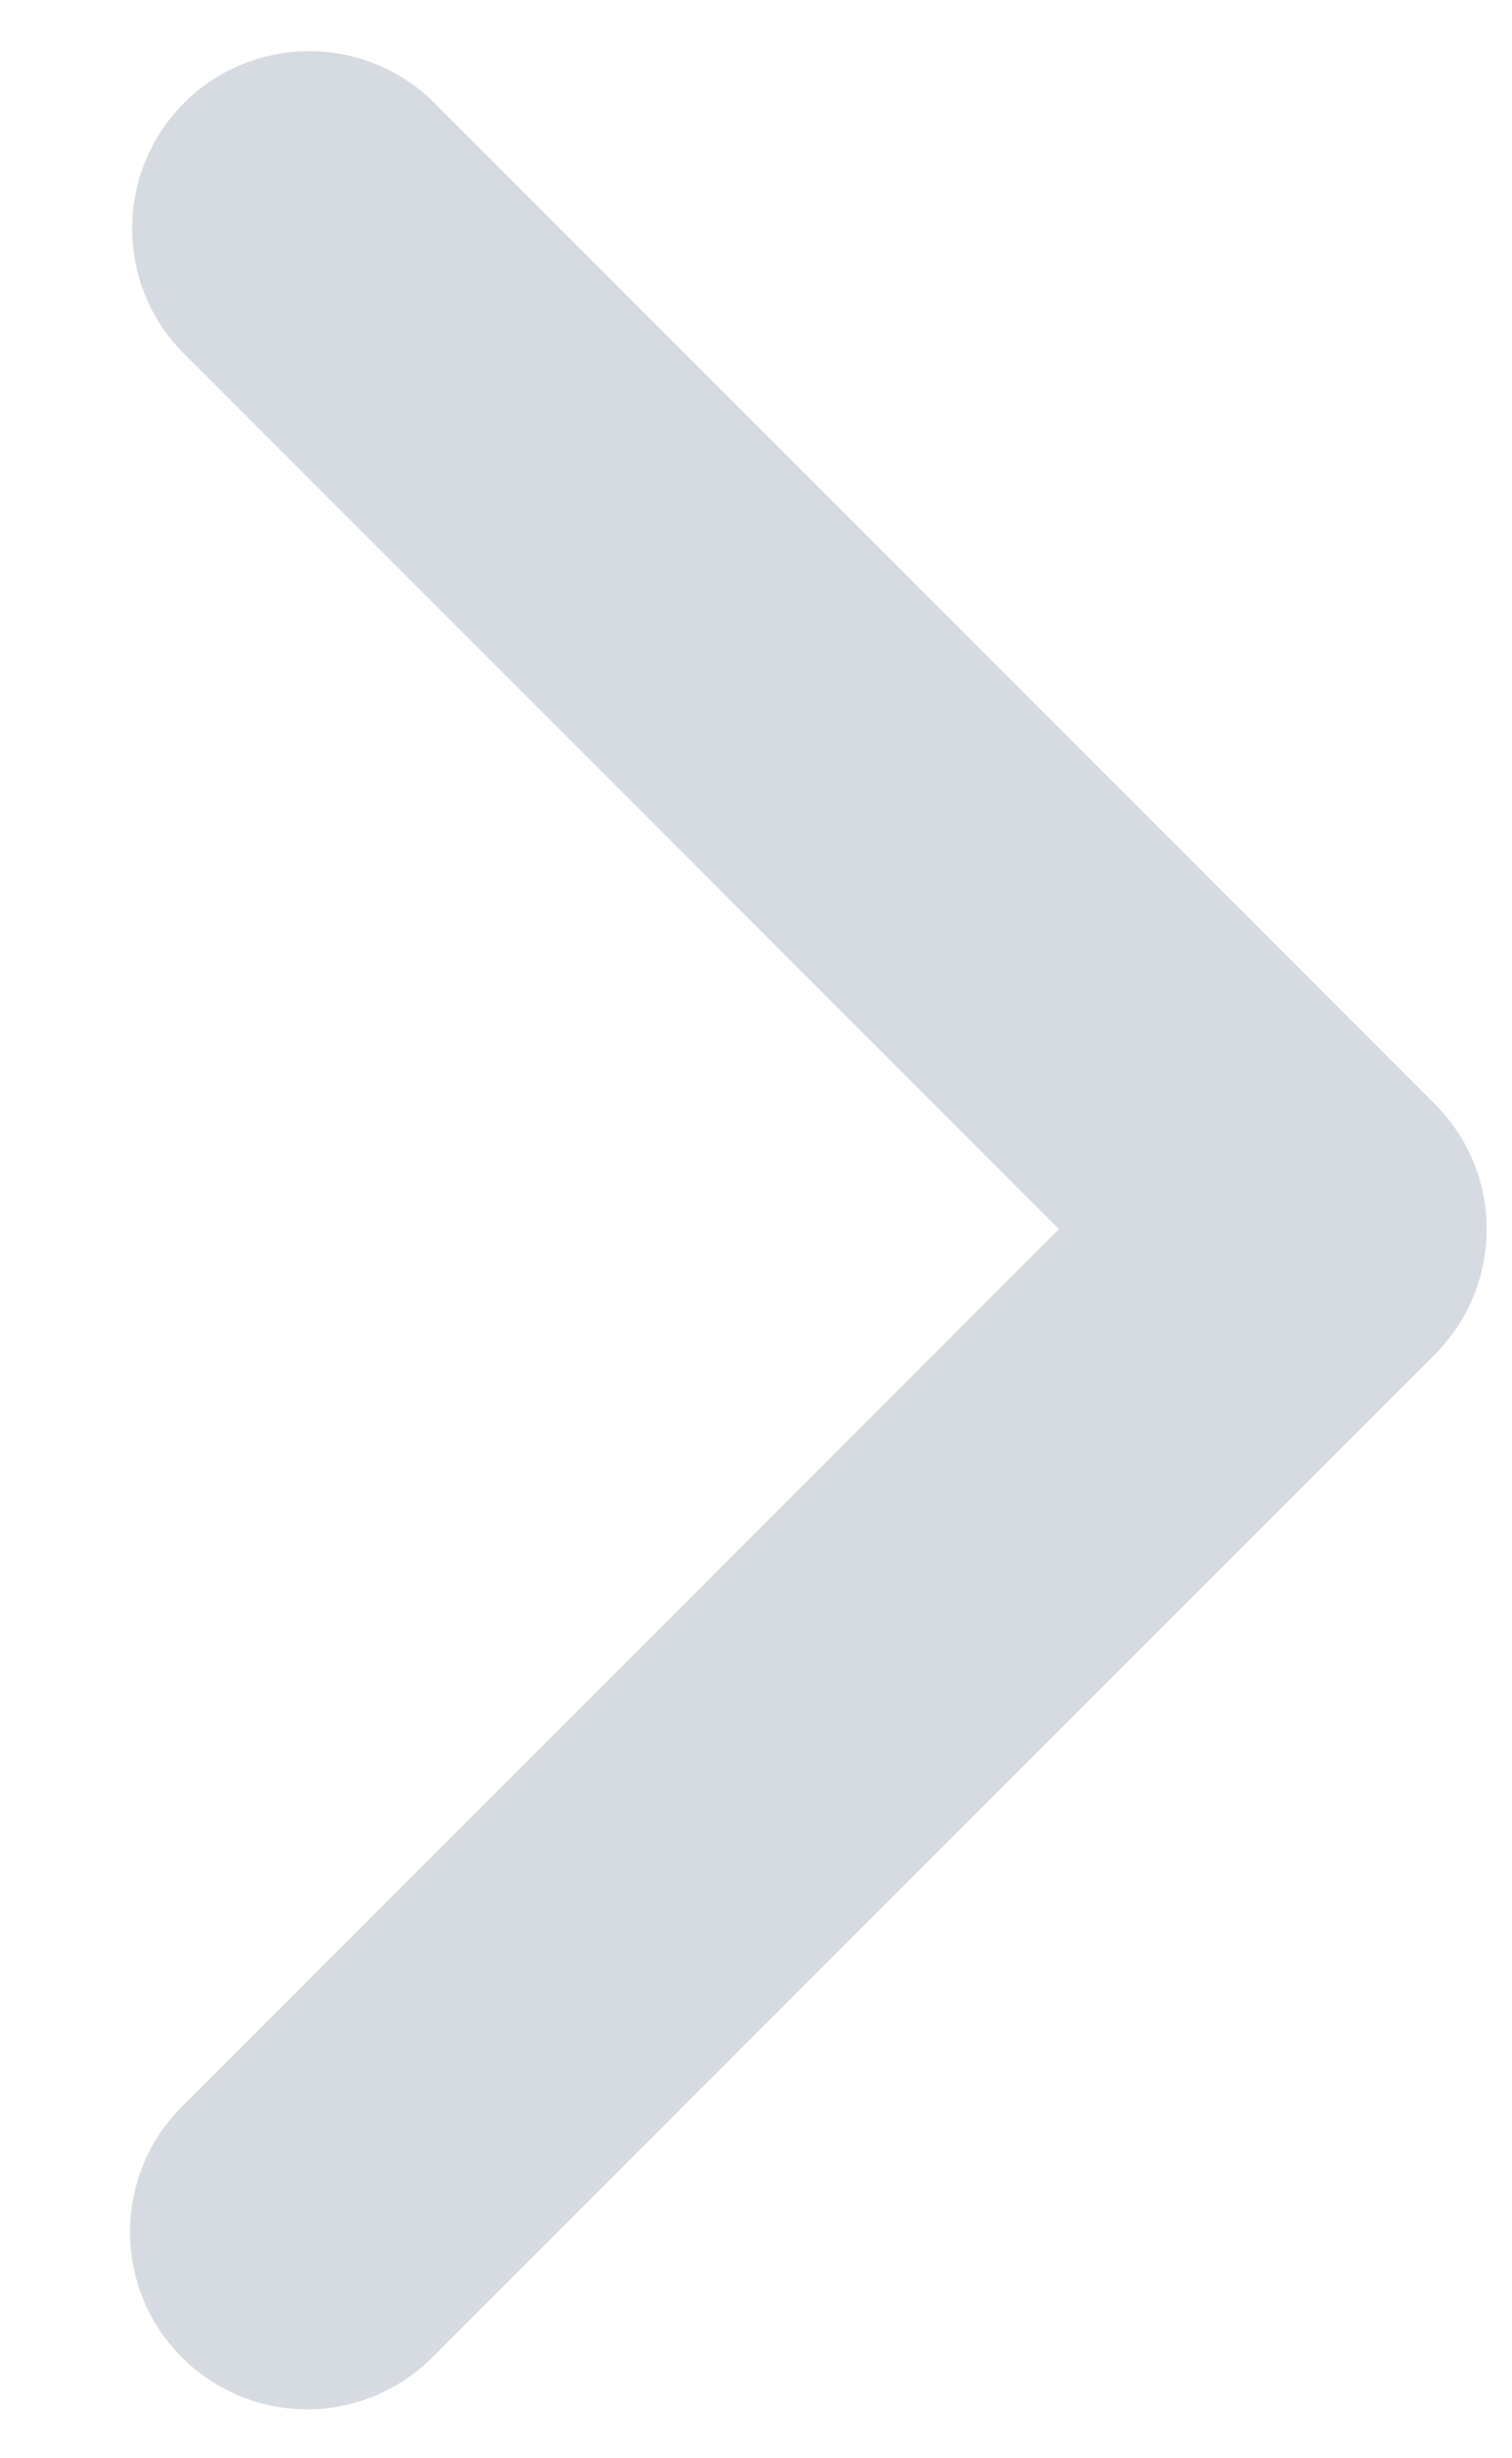<svg width="8" height="13" viewBox="0 0 8 13" fill="none" xmlns="http://www.w3.org/2000/svg">
<path d="M0.962 12.466C0.786 12.29 0.688 12.052 0.688 11.803C0.688 11.555 0.786 11.316 0.962 11.141L5.603 6.5L0.962 1.859C0.791 1.683 0.697 1.446 0.699 1.2C0.701 0.954 0.8 0.719 0.973 0.545C1.147 0.371 1.382 0.273 1.628 0.271C1.874 0.268 2.111 0.363 2.288 0.534L7.591 5.837C7.767 6.013 7.866 6.251 7.866 6.5C7.866 6.749 7.767 6.987 7.591 7.163L2.288 12.466C2.112 12.642 1.873 12.741 1.625 12.741C1.376 12.741 1.138 12.642 0.962 12.466V12.466Z" fill="#D5DBE1"/>
</svg>
